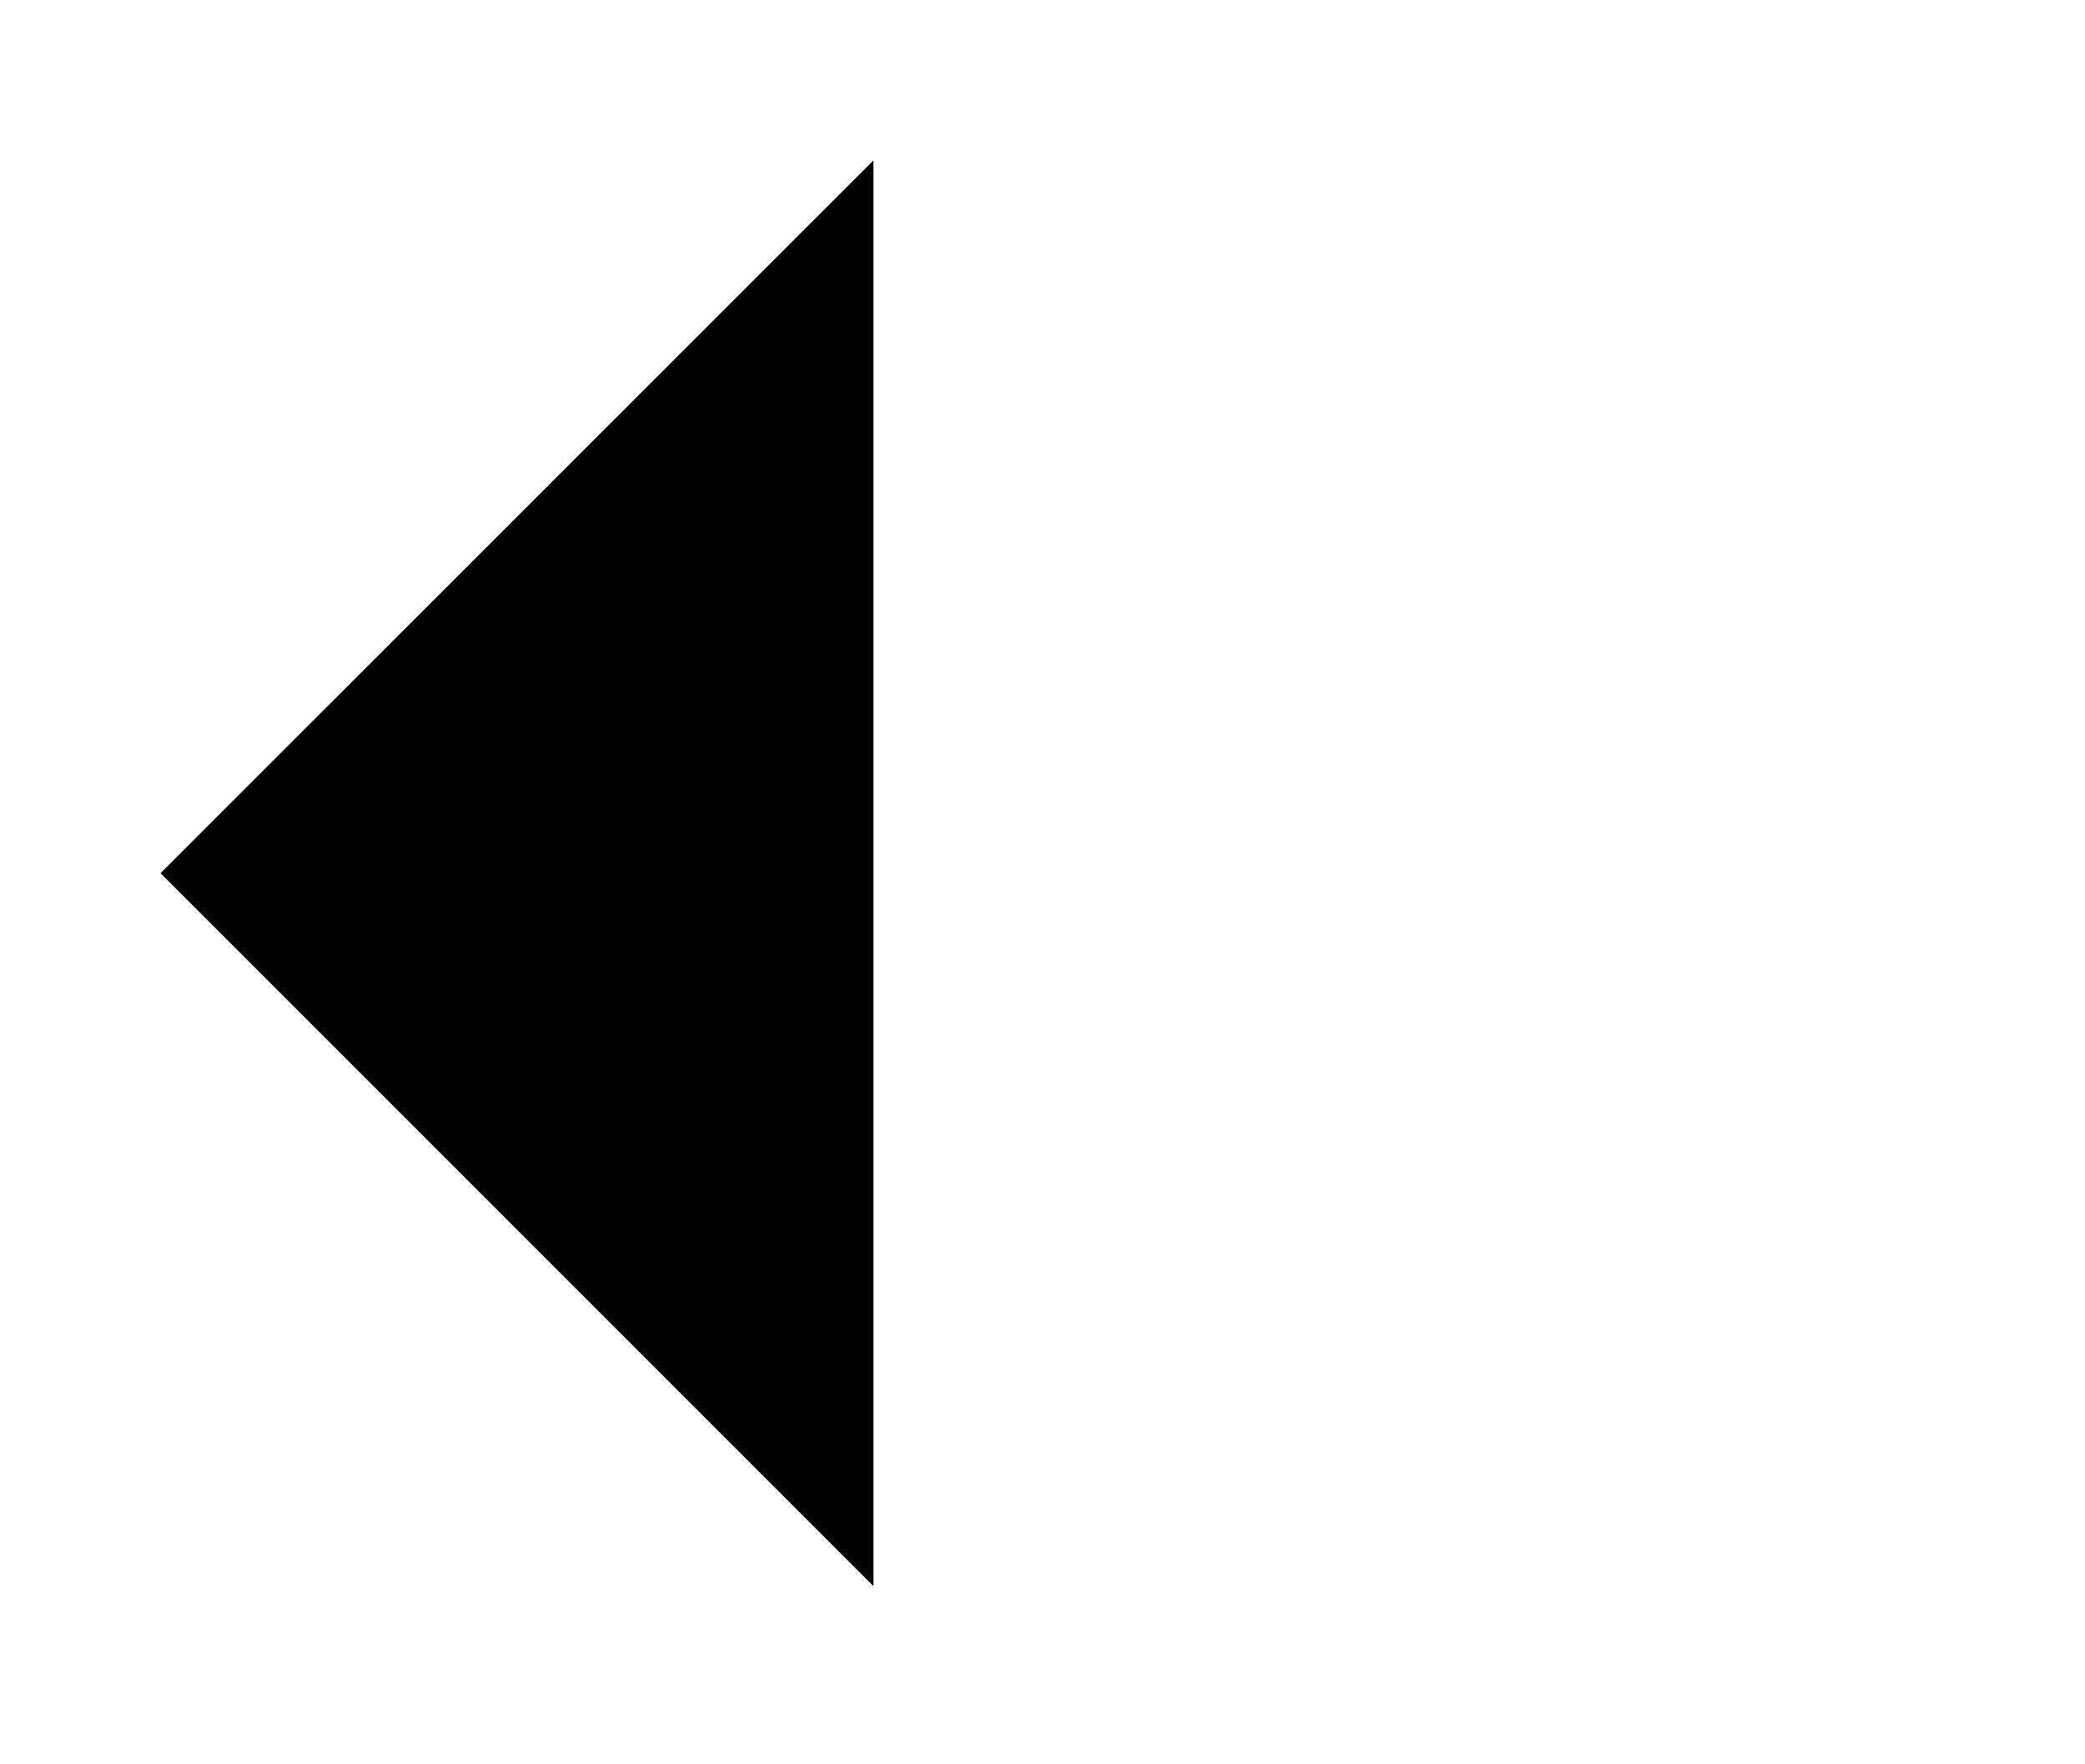 <svg viewBox="0 0 13 11" xmlns="http://www.w3.org/2000/svg">
<path d="M5.446 1L1.001 5.444L5.446 9.889" stroke-width="2" stroke-linecap="round" stroke-linejoin="round"/>
<path d="M1 5.445L11.669 5.445" stroke-width="2" stroke-linecap="round" stroke-linejoin="round"/>
</svg>

